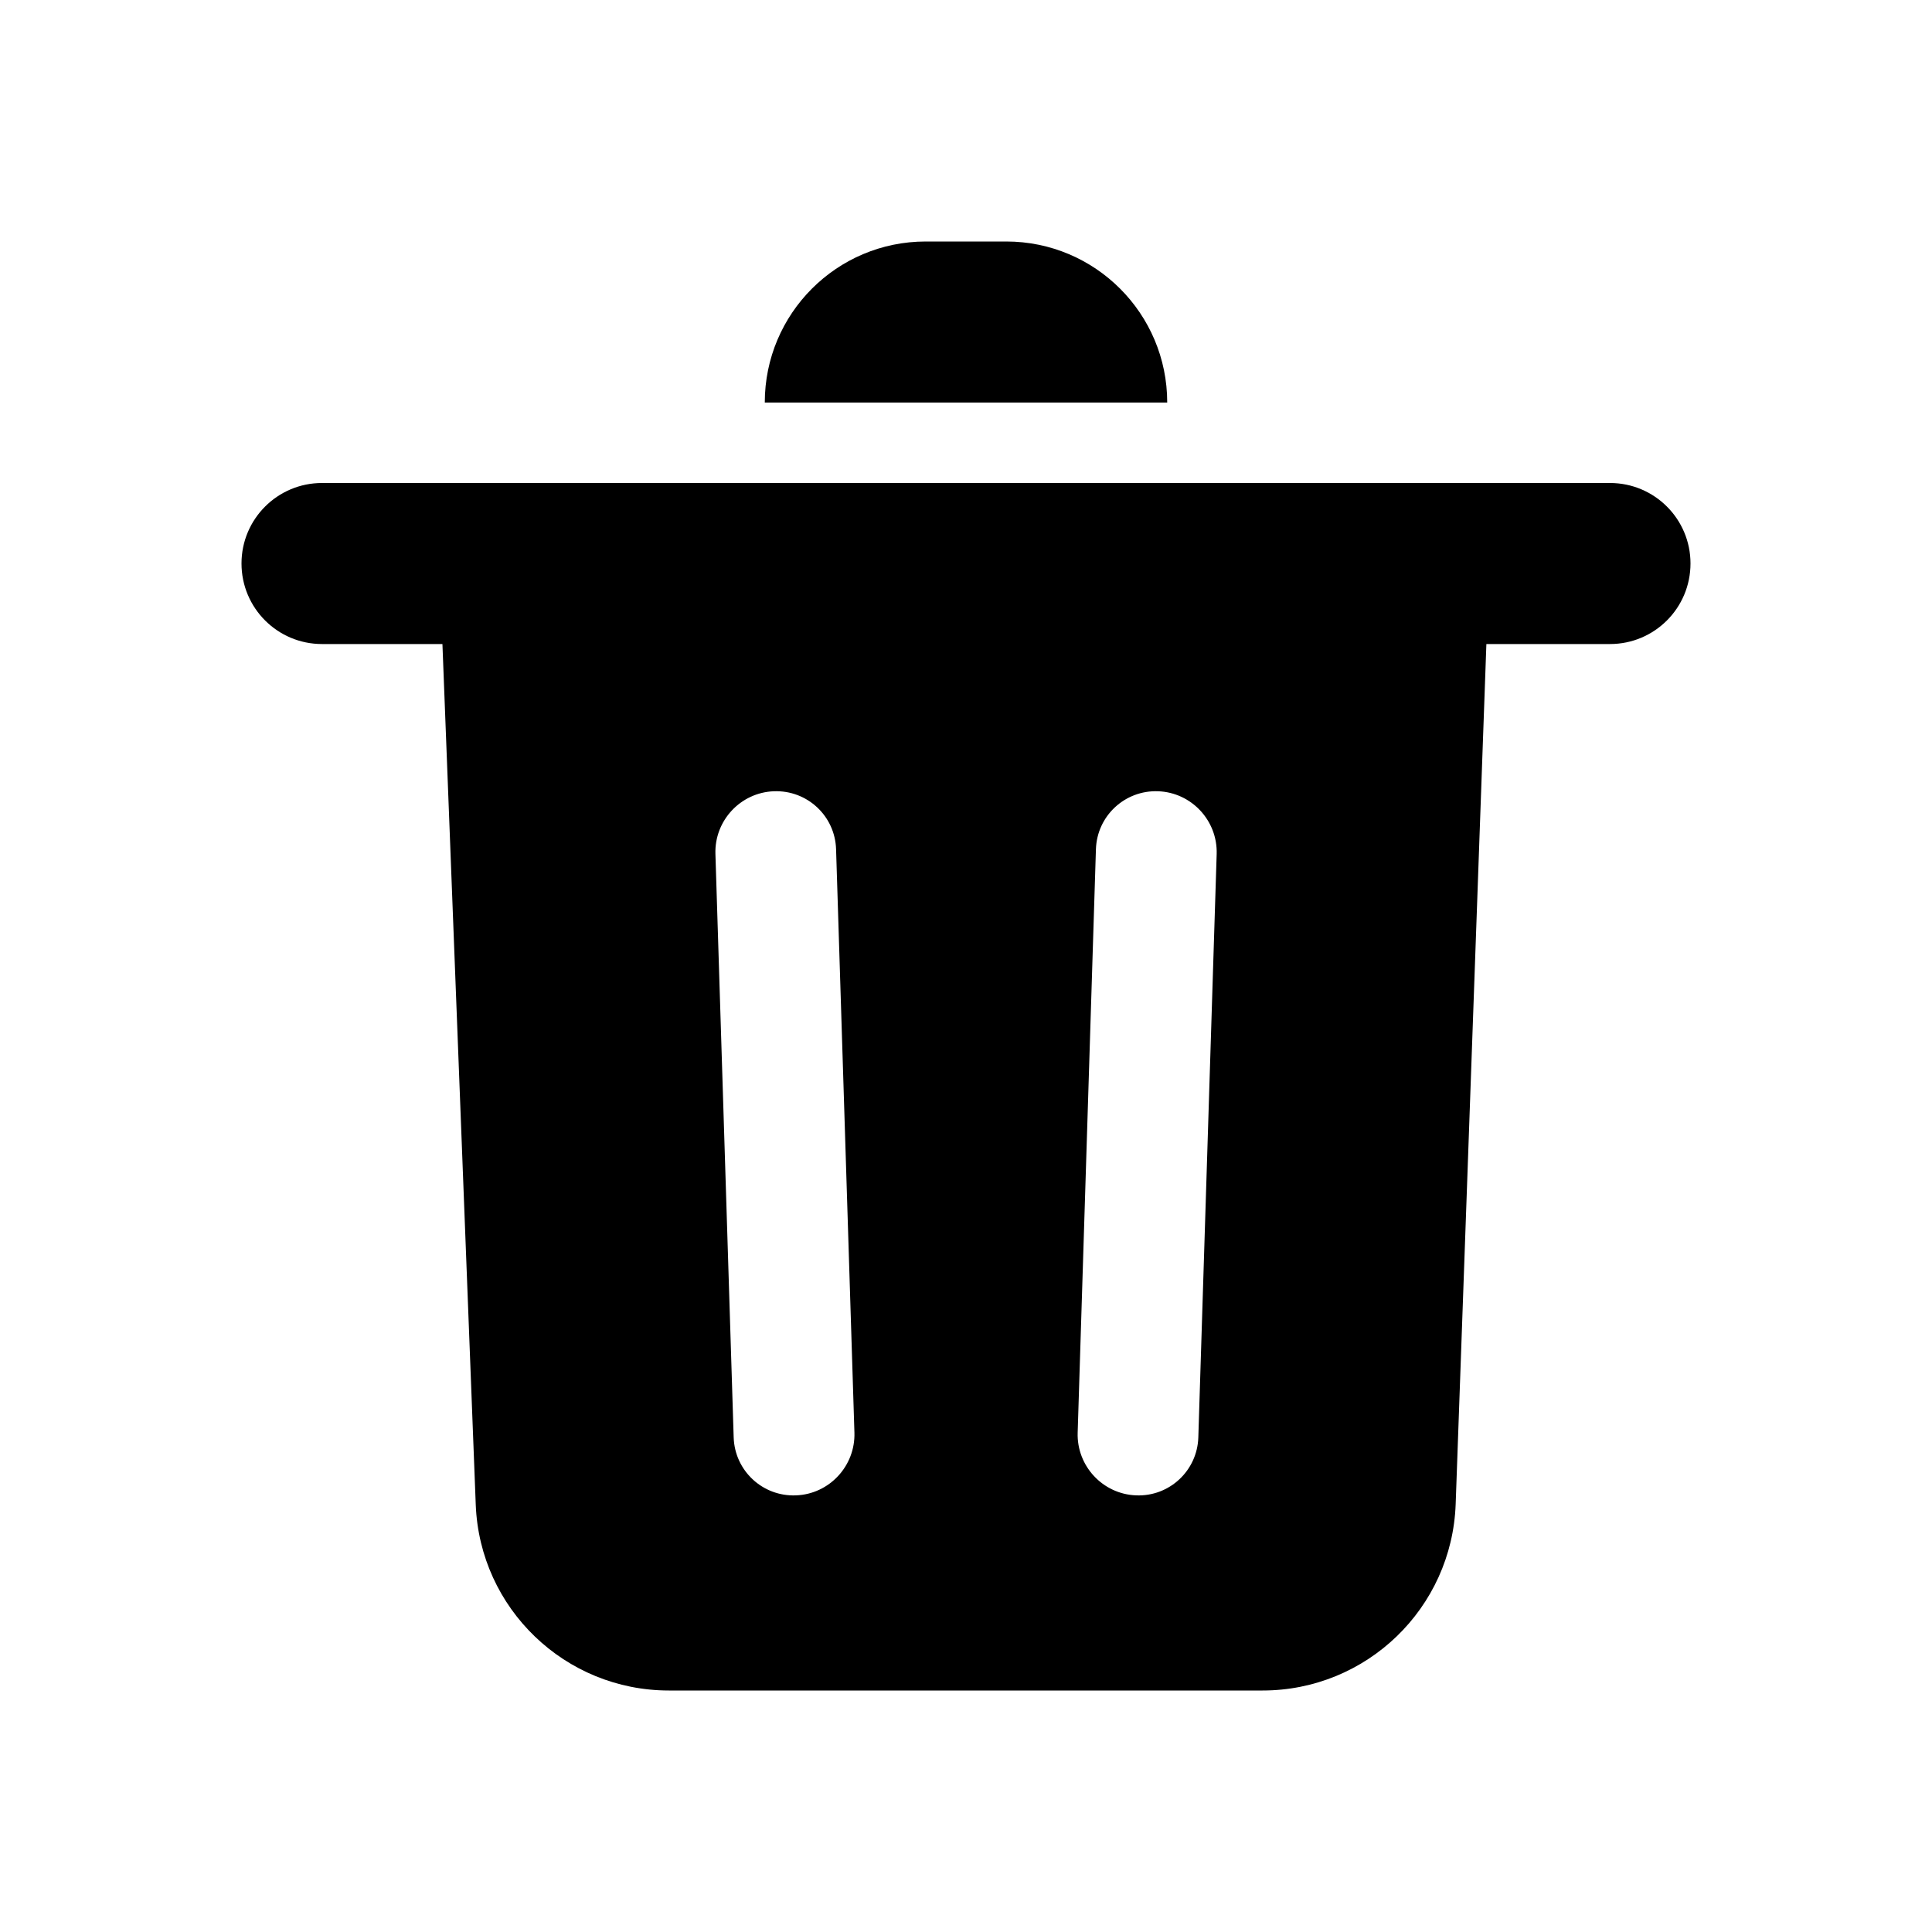 <svg width="20" height="20" viewBox="0 0 20 20" xmlns="http://www.w3.org/2000/svg">
<path fill-rule="evenodd" clip-rule="evenodd" d="M9.583 2.5C8.663 2.5 7.917 3.246 7.917 4.167H12.083C12.083 3.246 11.337 2.5 10.417 2.5H9.583ZM2.5 5.833C2.5 5.373 2.873 5 3.333 5H16.667C17.127 5 17.5 5.373 17.5 5.833C17.5 6.294 17.127 6.667 16.667 6.667H15.387L15.069 15.571C15.03 16.648 14.147 17.5 13.07 17.5H6.924C5.849 17.5 4.967 16.651 4.925 15.578L4.58 6.667H3.333C2.873 6.667 2.5 6.294 2.5 5.833ZM7.595 14.88L7.406 8.84C7.395 8.495 7.666 8.204 8.011 8.191C8.356 8.178 8.644 8.446 8.655 8.791L8.845 14.831C8.855 15.176 8.585 15.467 8.24 15.48C7.895 15.494 7.606 15.225 7.595 14.88ZM11.345 8.791L11.156 14.831C11.145 15.176 11.416 15.467 11.761 15.48C12.105 15.494 12.394 15.225 12.405 14.88L12.595 8.84C12.605 8.495 12.335 8.204 11.989 8.191C11.645 8.178 11.356 8.446 11.345 8.791Z" />
</svg>
